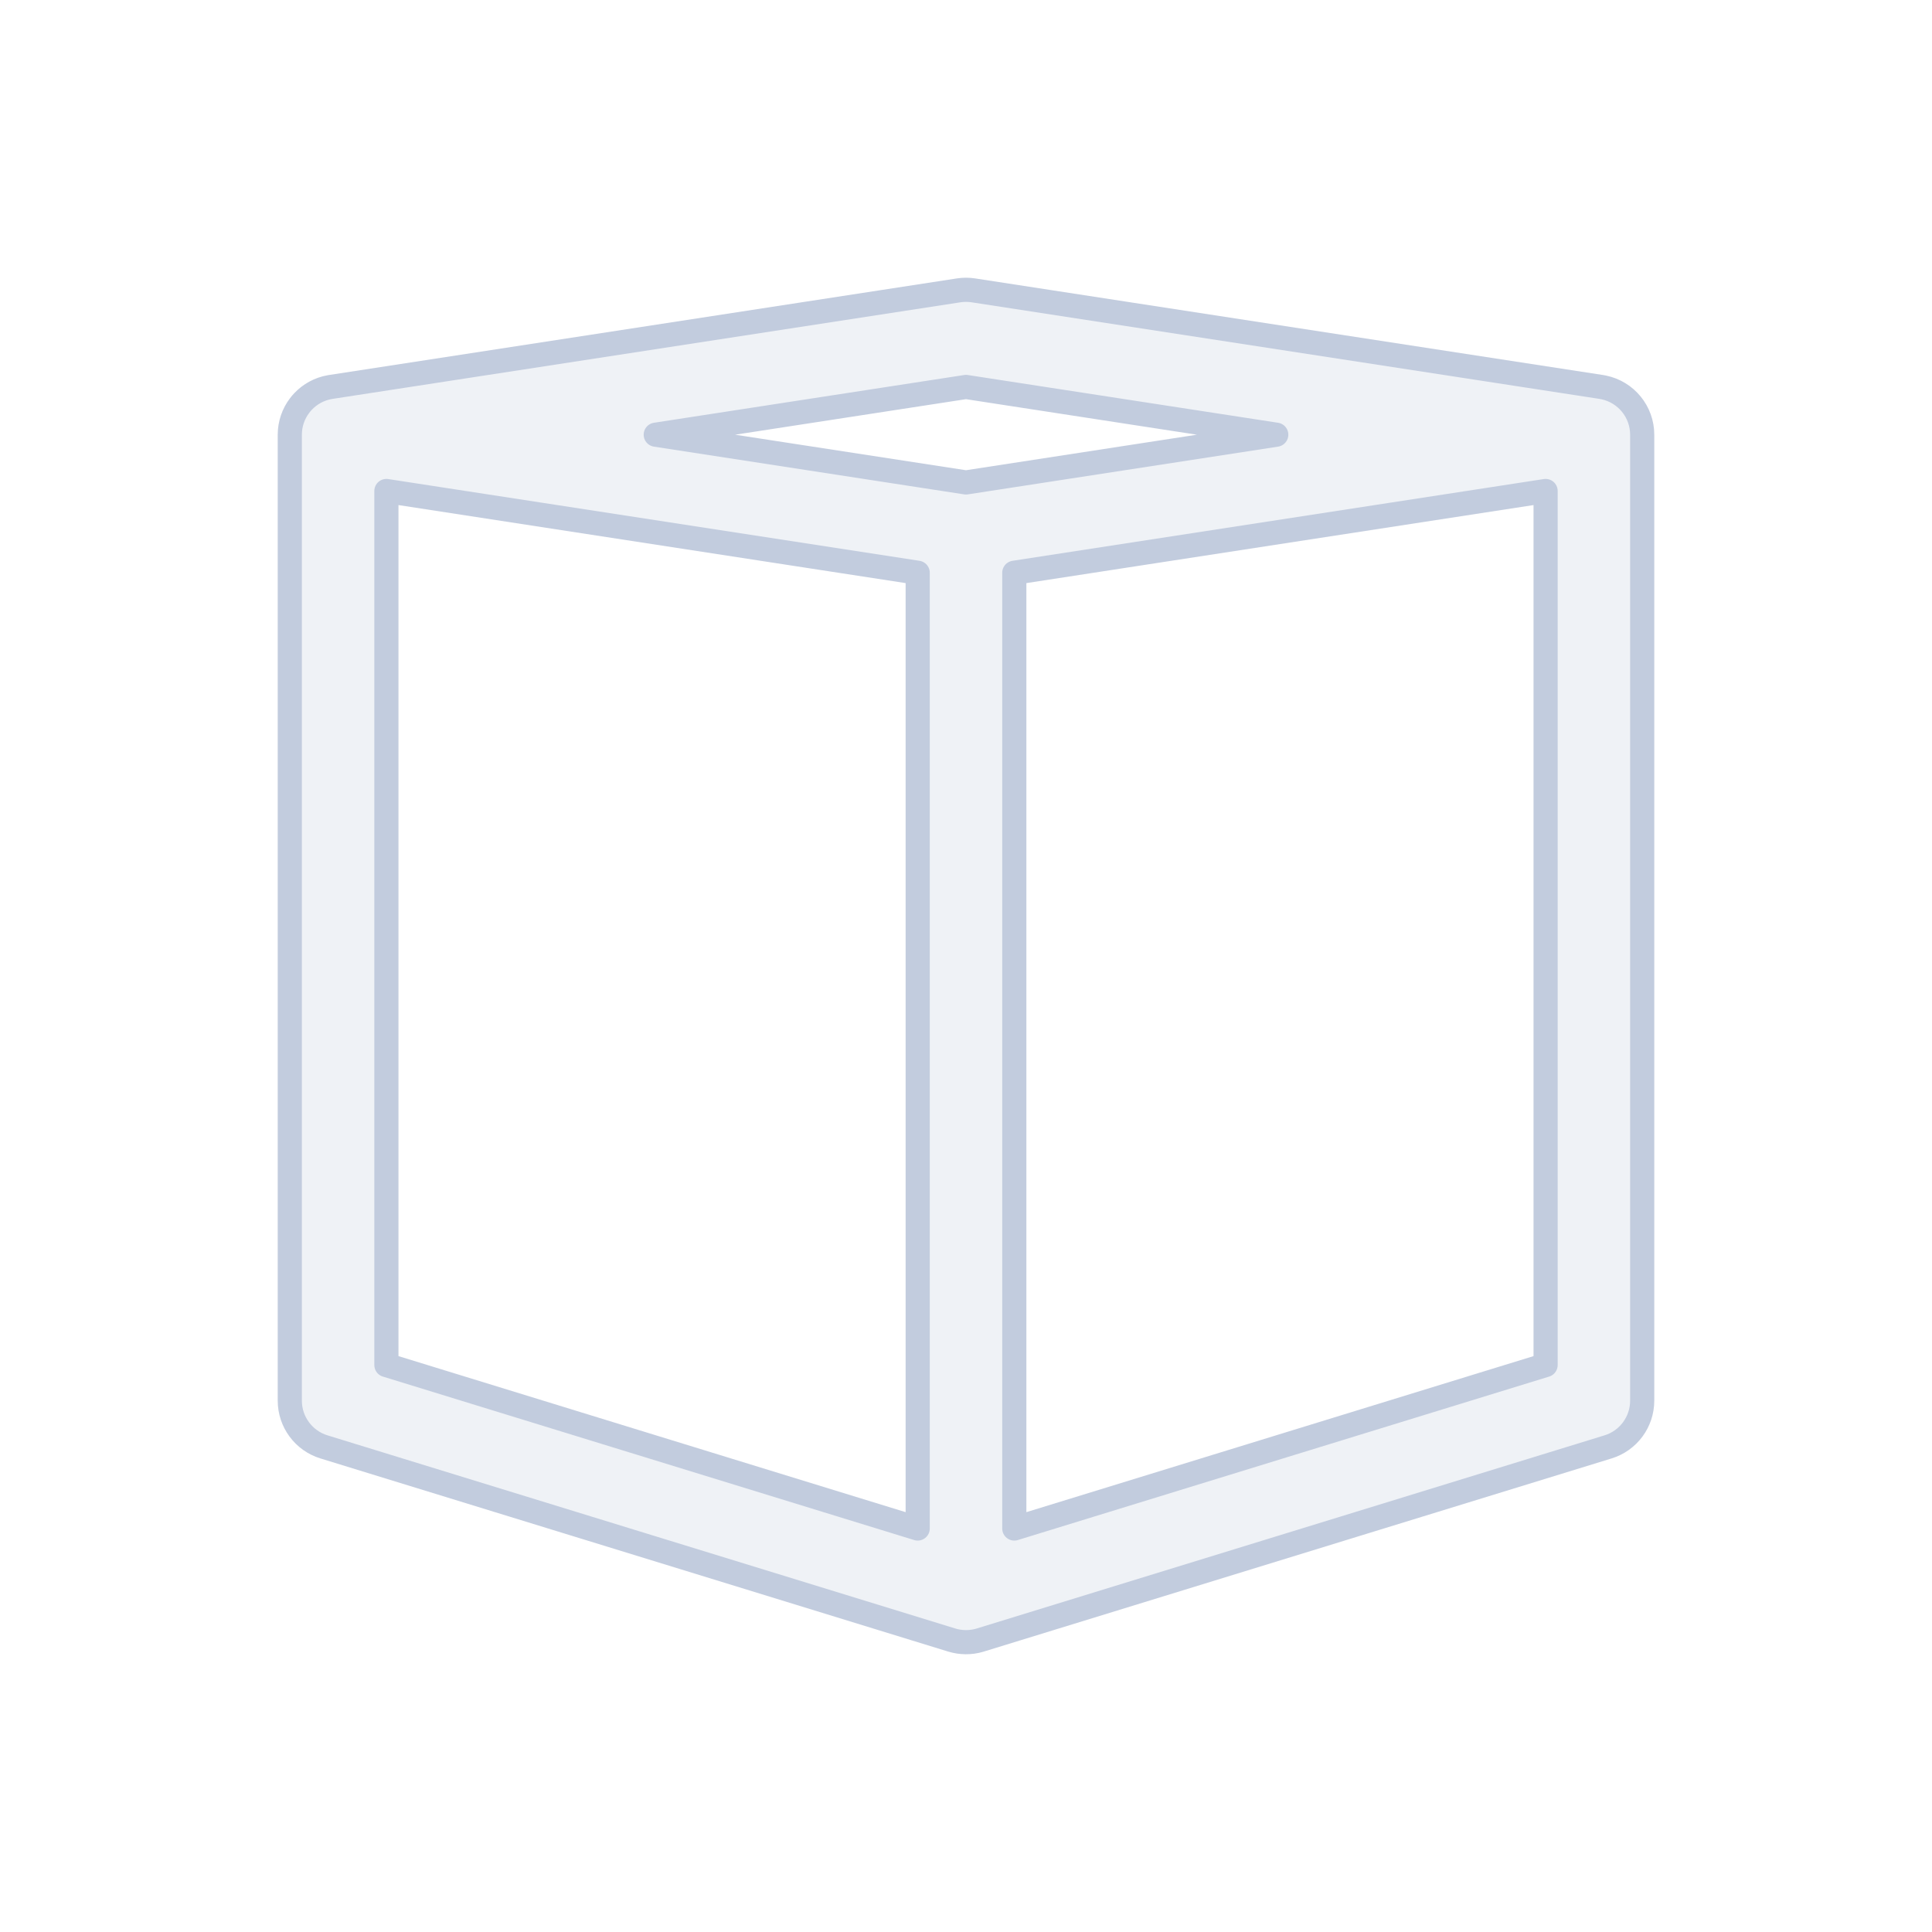 <svg width="80" height="80" viewBox="0 0 80 80" fill="none" xmlns="http://www.w3.org/2000/svg">
  <path fill-rule="evenodd" clip-rule="evenodd" d="M39.405 67.909L13.412 59.912C12.573 59.653 12 58.878 12 58V18C12 17.548 12.151 17.127 12.409 16.789C12.452 16.732 12.499 16.676 12.549 16.624C12.836 16.321 13.219 16.106 13.654 16.03C13.67 16.027 13.686 16.025 13.701 16.022L39.696 12.023C39.897 11.992 40.103 11.992 40.304 12.023L66.299 16.022L66.304 16.023C66.338 16.029 66.372 16.035 66.406 16.042C67.329 16.233 68 17.048 68 18V58C68 58.878 67.427 59.653 66.588 59.912L40.595 67.909C40.584 67.913 40.573 67.916 40.562 67.919C40.191 68.028 39.784 68.026 39.405 67.909ZM38 23.716L16 20.331V25.283V56.523L38 63.292V23.716ZM40 16.023L27.153 18L40 19.977L52.847 18L40 16.023ZM64 20.331L42 23.716V63.292L64 56.523V20.331Z" fill="#C2CCDE" fill-opacity="0.25" stroke="#C2CCDE" stroke-linecap="round" stroke-linejoin="round" />
</svg>